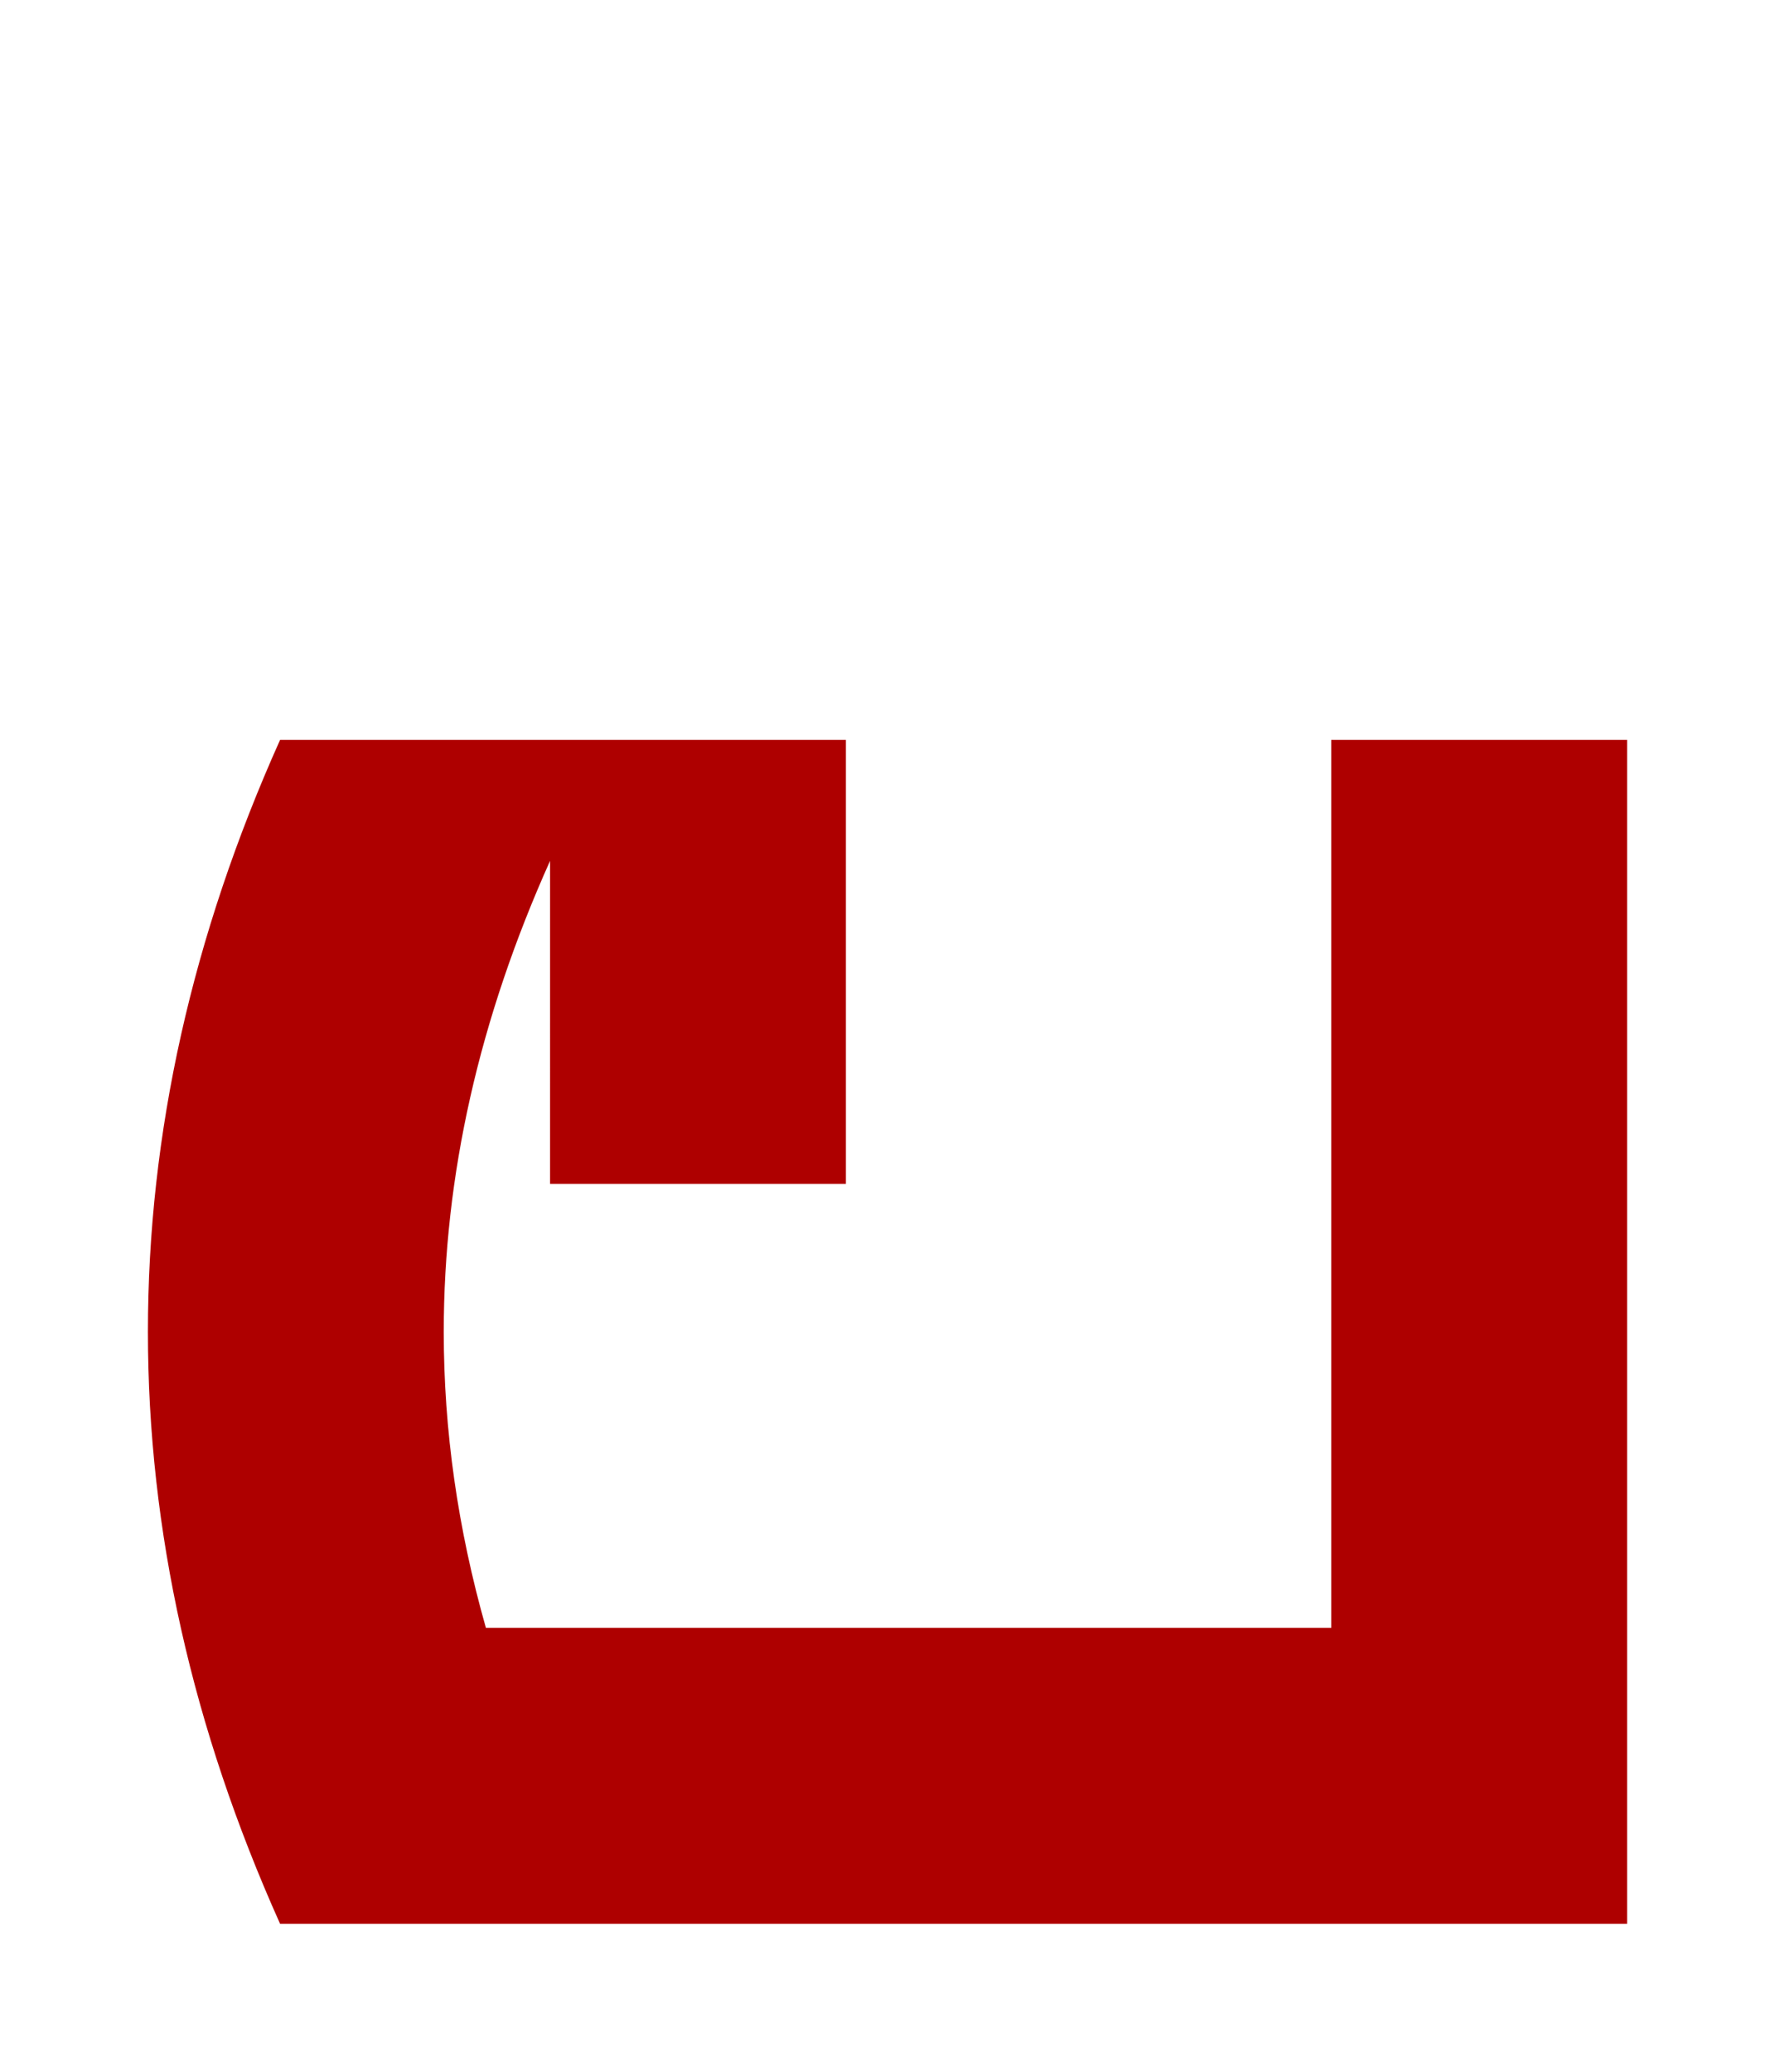 <?xml version="1.0" encoding="UTF-8"?>
<svg width="384px" height="448px" viewBox="0 0 384 448" version="1.1" xmlns="http://www.w3.org/2000/svg" xmlns:xlink="http://www.w3.org/1999/xlink">
    <title>U+0070 - Latin Small Letter P</title>
    <g id="Glyphs" stroke="none" stroke-width="1" fill="none" fill-rule="evenodd">
        <g id="U+0070---Latin-Small-Letter-P" fill="#AE0000">
            <path d="M60.59,416 C41.596,373.679 32,330.941 32,288 C32,245.059 41.596,202.321 60.59,160 L183,160 L183,256 L119,256 L119.001,186.155 C103.601,220.447 96,254.324 96,288 C96,309.235 99.023,330.551 105.117,352 L288,352 L288,160 L352,160 L352,416 L60.59,416 Z" id="Path"></path>
        </g>
    </g>
</svg>